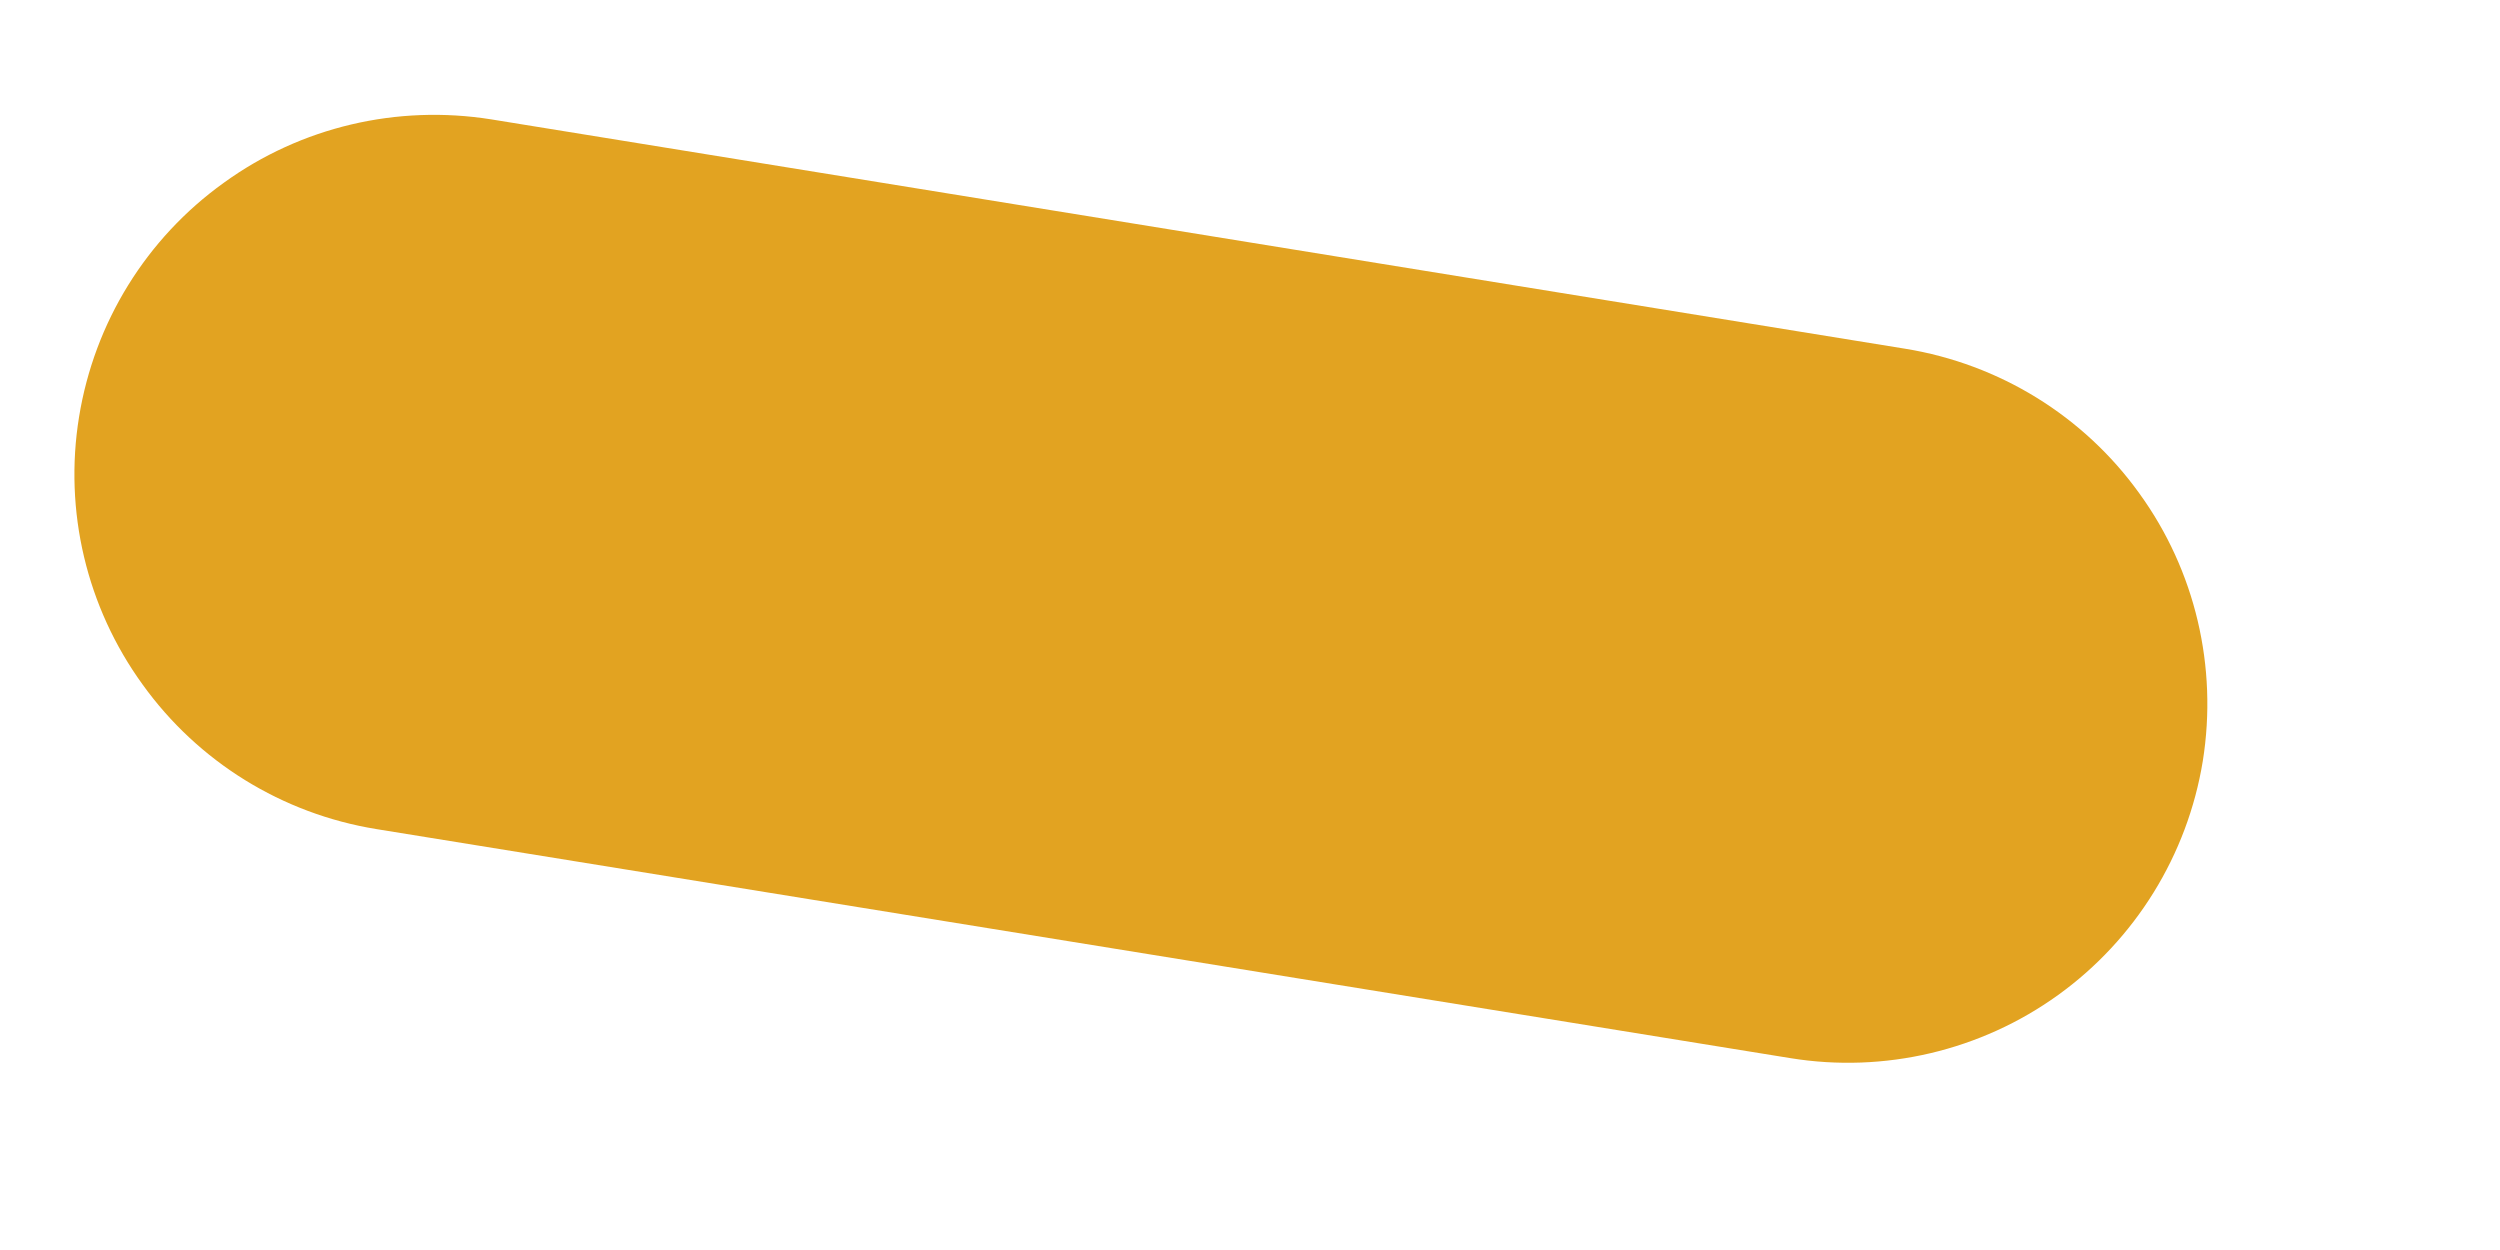 <?xml version="1.0" encoding="UTF-8" standalone="no"?><svg width='8' height='4' viewBox='0 0 8 4' fill='none' xmlns='http://www.w3.org/2000/svg'>
<path d='M6.097 1.116L1.572 0.382C1.271 0.334 0.963 0.406 0.716 0.585C0.468 0.763 0.302 1.032 0.253 1.334C0.204 1.635 0.277 1.943 0.456 2.19C0.634 2.438 0.903 2.604 1.204 2.653L5.729 3.386C6.03 3.435 6.339 3.362 6.586 3.184C6.833 3.006 7 2.736 7.049 2.435C7.097 2.134 7.025 1.826 6.846 1.579C6.668 1.331 6.398 1.165 6.097 1.116Z' fill='#E2A321'/>
</svg>

